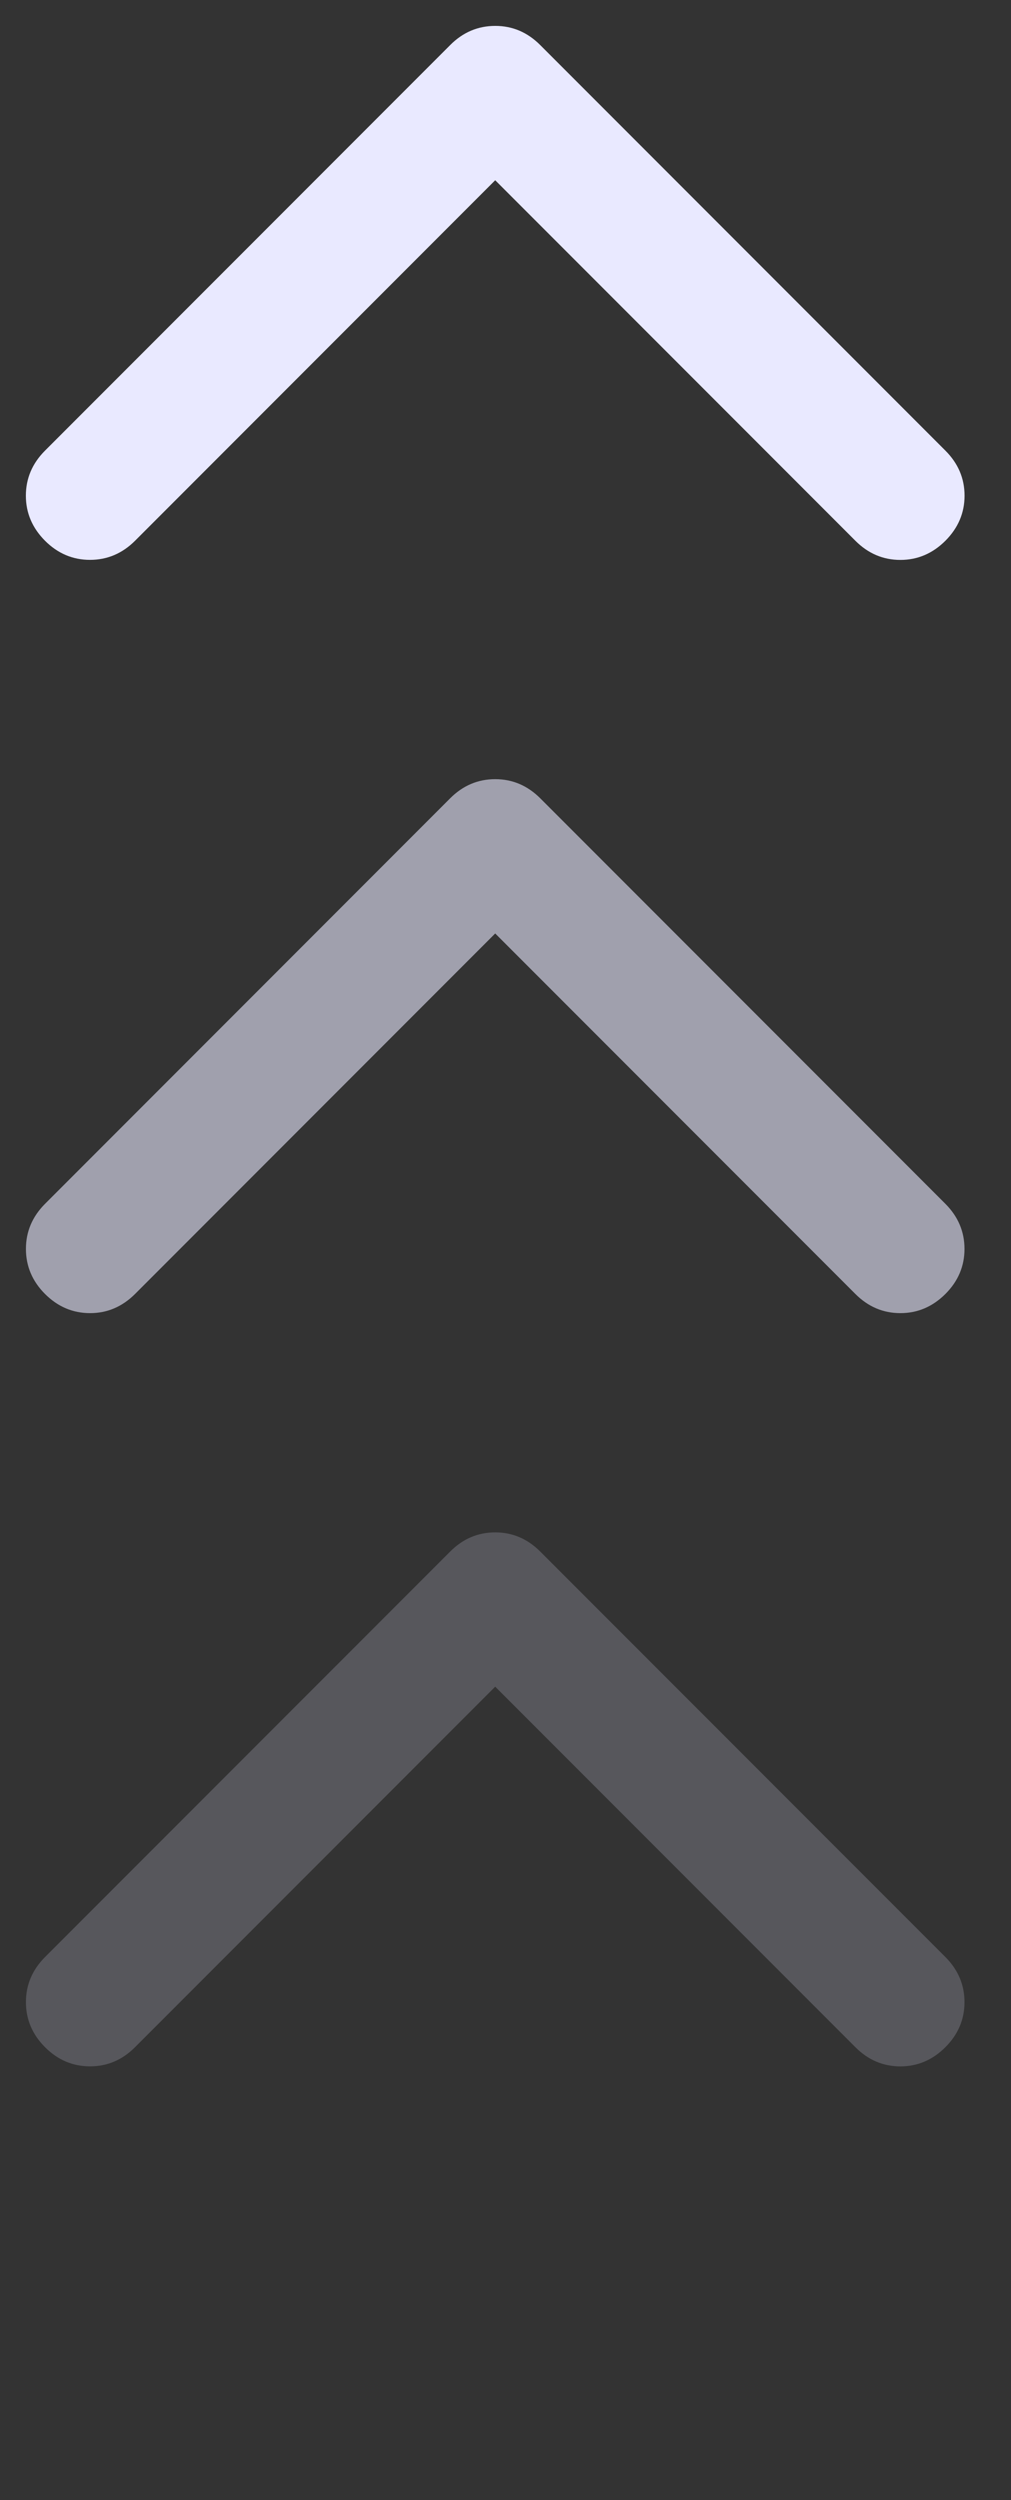 <svg width="17" height="42" viewBox="0 0 17 42" fill="none" xmlns="http://www.w3.org/2000/svg">
<rect x="0" y="0" width="17" height="42" fill="#333333" stroke="none"/>
<path d="M7.57 0.757C7.784 0.542 8.037 0.435 8.328 0.435C8.617 0.435 8.869 0.542 9.084 0.757L15.897 7.57C16.111 7.784 16.219 8.036 16.219 8.327C16.219 8.617 16.111 8.869 15.897 9.084C15.682 9.298 15.43 9.406 15.14 9.406C14.849 9.406 14.597 9.298 14.383 9.084L8.327 3.028L2.271 9.084C2.056 9.298 1.804 9.405 1.513 9.405C1.224 9.405 0.971 9.298 0.757 9.084C0.543 8.869 0.435 8.617 0.435 8.327C0.435 8.037 0.543 7.784 0.757 7.57L7.57 0.757Z" fill="#E9E9FF"/>
<path opacity="0.6" d="M8.327 13.089C8.037 13.089 7.784 13.196 7.57 13.41L0.757 20.223C0.543 20.438 0.436 20.69 0.436 20.98C0.436 21.27 0.543 21.523 0.757 21.737C0.971 21.951 1.224 22.059 1.515 22.059C1.804 22.059 2.056 21.951 2.271 21.737L8.327 15.681L14.383 21.737C14.597 21.951 14.849 22.059 15.14 22.059C15.43 22.059 15.682 21.951 15.897 21.737C16.111 21.523 16.218 21.27 16.218 20.981C16.218 20.69 16.111 20.438 15.897 20.223L9.084 13.41C8.869 13.196 8.617 13.089 8.327 13.089Z" fill="#E9E9FF"/>
<path opacity="0.2" d="M8.327 25.742C8.037 25.742 7.784 25.849 7.57 26.064L0.757 32.876C0.543 33.091 0.436 33.343 0.436 33.633C0.436 33.923 0.543 34.176 0.757 34.39C0.971 34.605 1.224 34.712 1.515 34.712C1.804 34.712 2.056 34.605 2.271 34.39L8.327 28.334L14.383 34.39C14.597 34.605 14.849 34.712 15.14 34.713C15.43 34.712 15.682 34.605 15.897 34.39C16.111 34.176 16.218 33.924 16.218 33.634C16.218 33.343 16.111 33.091 15.897 32.876L9.084 26.064C8.869 25.849 8.617 25.742 8.327 25.742Z" fill="#E9E9FF"/>
</svg>
